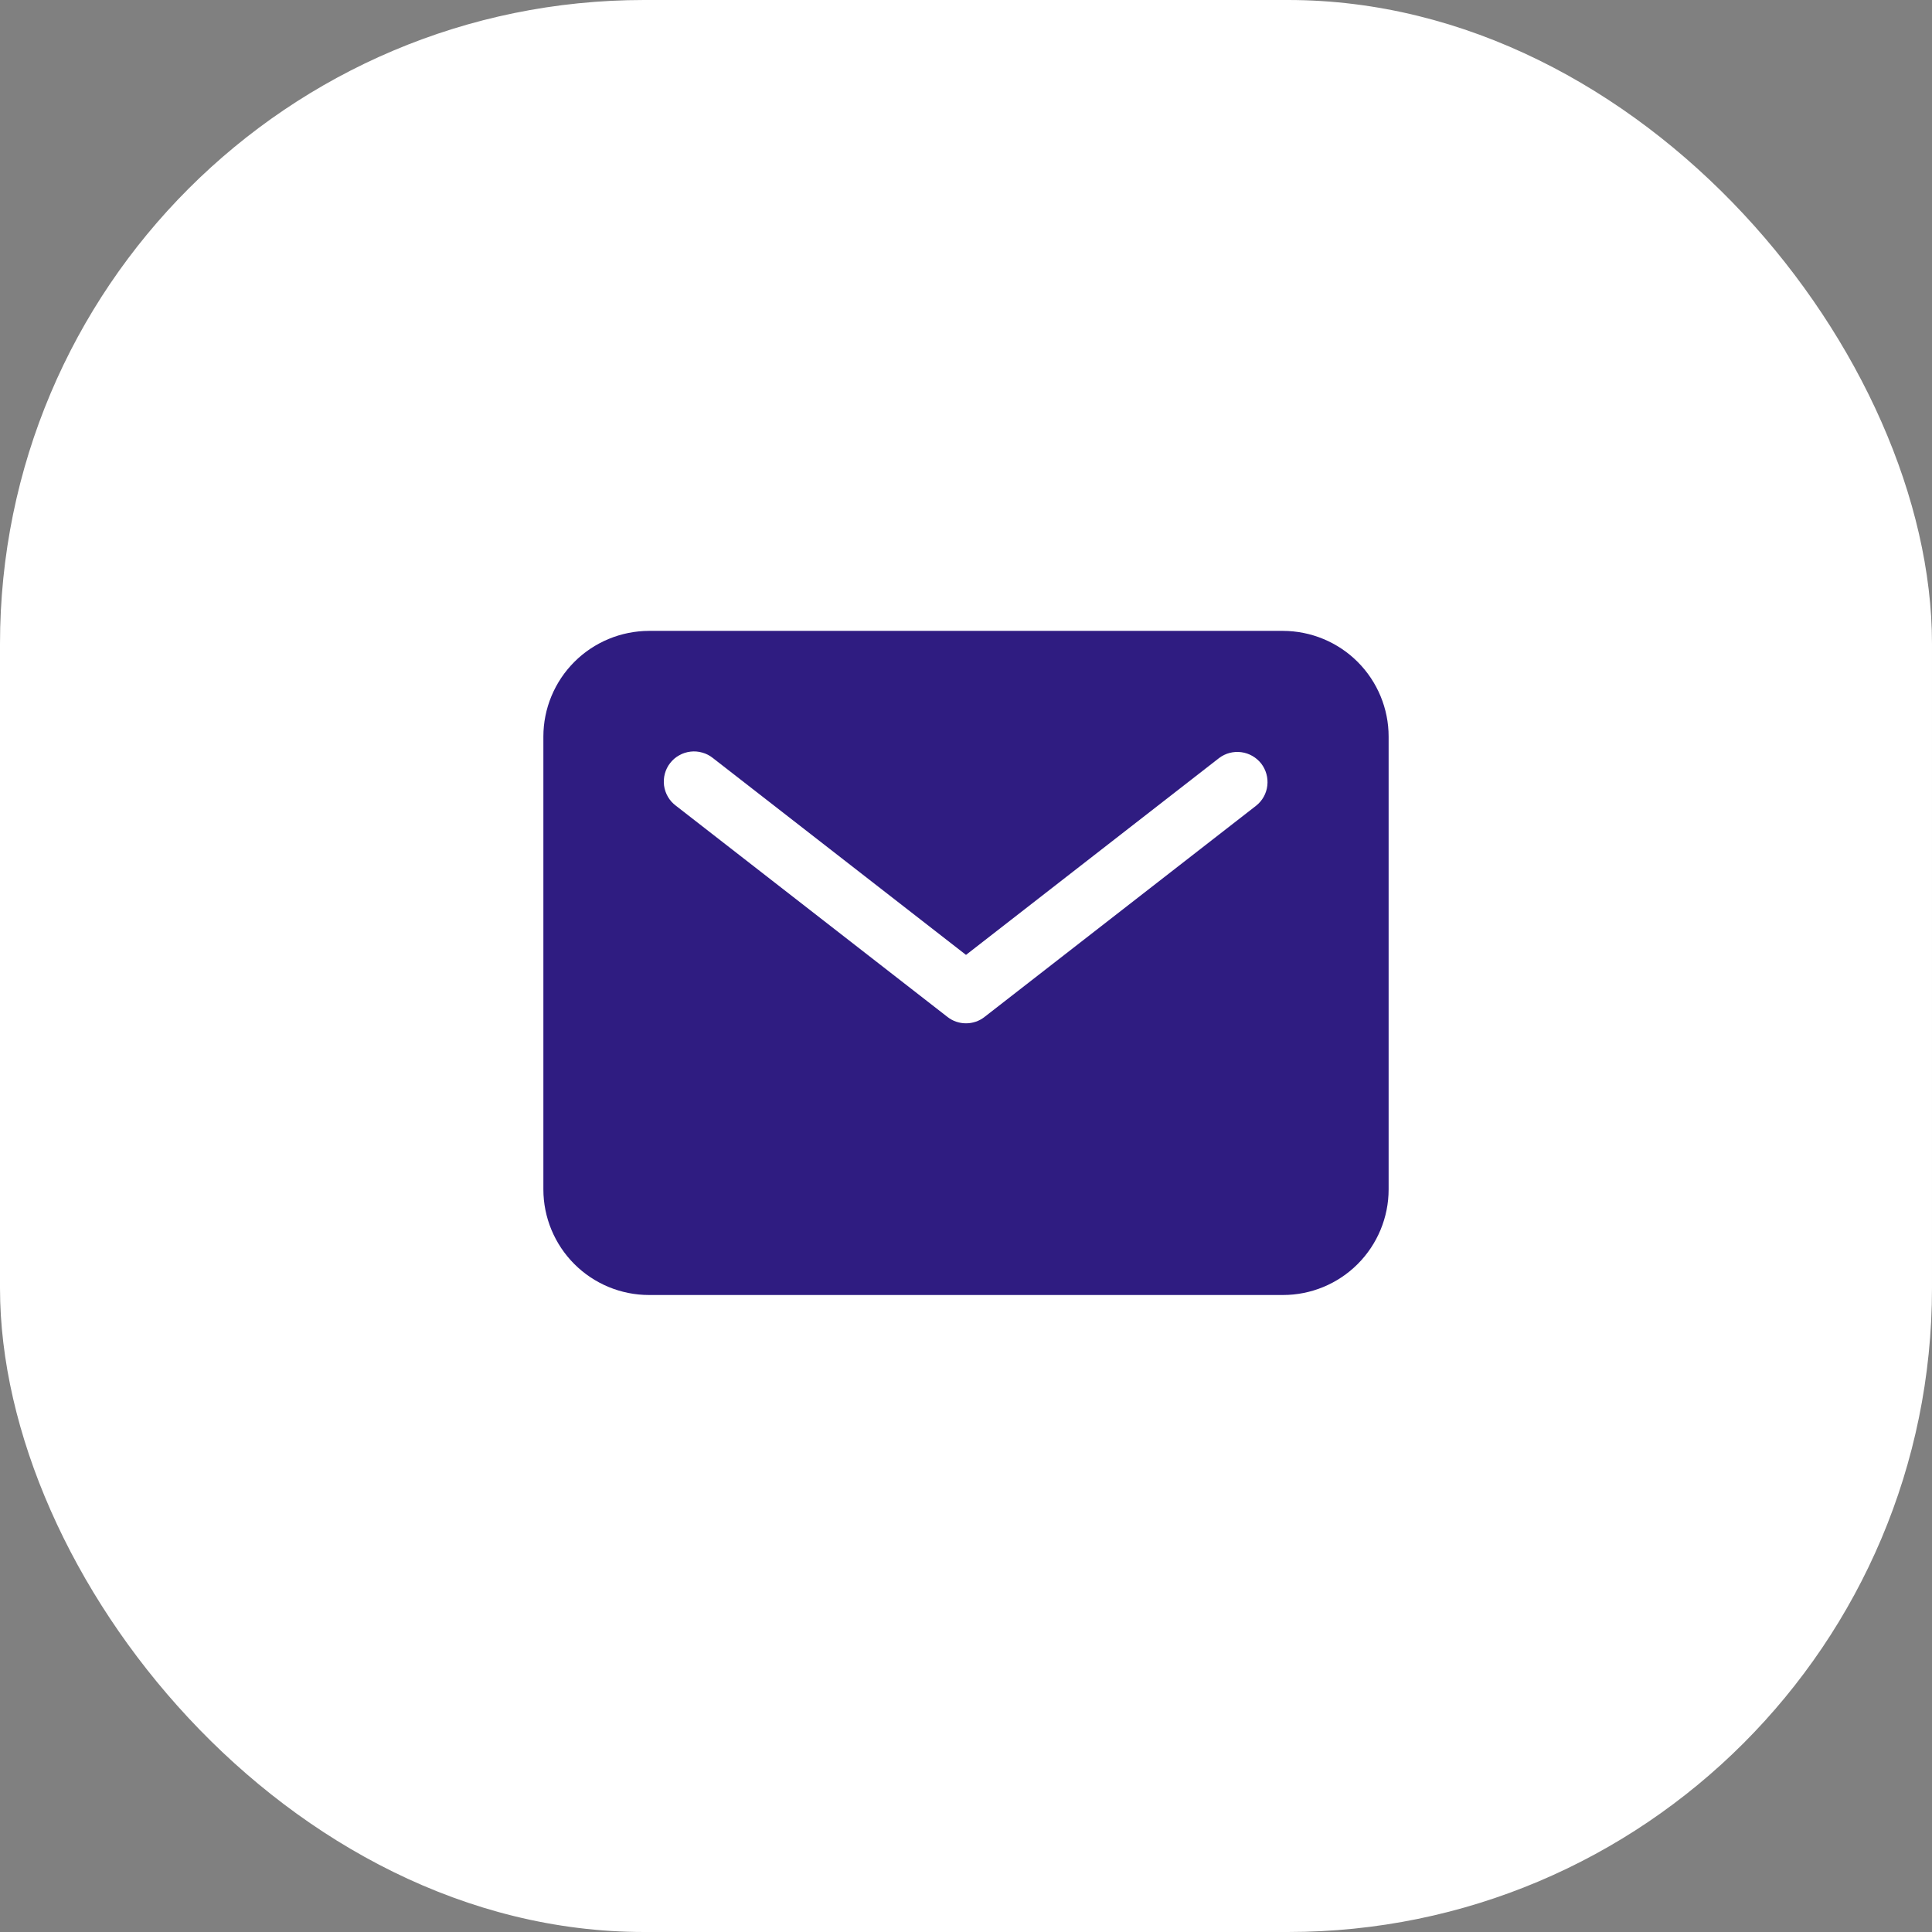<svg width="24" height="24" viewBox="0 0 24 24" fill="none" xmlns="http://www.w3.org/2000/svg">
<rect x="0" y="0" width="24" height="24" fill="#808080" stroke="none"/>
<rect width="24" height="24" rx="8" fill="white"/>
<path d="M15.938 7.837H8.062C7.715 7.838 7.381 7.976 7.135 8.222C6.889 8.468 6.75 8.802 6.75 9.15V14.775C6.75 15.123 6.889 15.457 7.135 15.703C7.381 15.949 7.715 16.087 8.062 16.087H15.938C16.285 16.087 16.619 15.949 16.865 15.703C17.111 15.457 17.25 15.123 17.25 14.775V9.15C17.25 8.802 17.111 8.468 16.865 8.222C16.619 7.976 16.285 7.838 15.938 7.837ZM15.605 10.008L12.23 12.633C12.164 12.685 12.083 12.712 12 12.712C11.917 12.712 11.836 12.685 11.77 12.633L8.395 10.008C8.355 9.978 8.322 9.941 8.297 9.898C8.272 9.855 8.256 9.808 8.249 9.758C8.243 9.709 8.246 9.659 8.259 9.611C8.272 9.563 8.294 9.518 8.325 9.479C8.355 9.44 8.393 9.407 8.437 9.383C8.48 9.358 8.528 9.343 8.577 9.337C8.626 9.331 8.676 9.335 8.724 9.349C8.772 9.362 8.816 9.385 8.855 9.416L12 11.862L15.145 9.416C15.223 9.357 15.322 9.331 15.42 9.344C15.518 9.357 15.606 9.408 15.667 9.485C15.727 9.563 15.755 9.662 15.743 9.76C15.732 9.857 15.682 9.947 15.605 10.008Z" fill="#2F1C81"/>
</svg>
